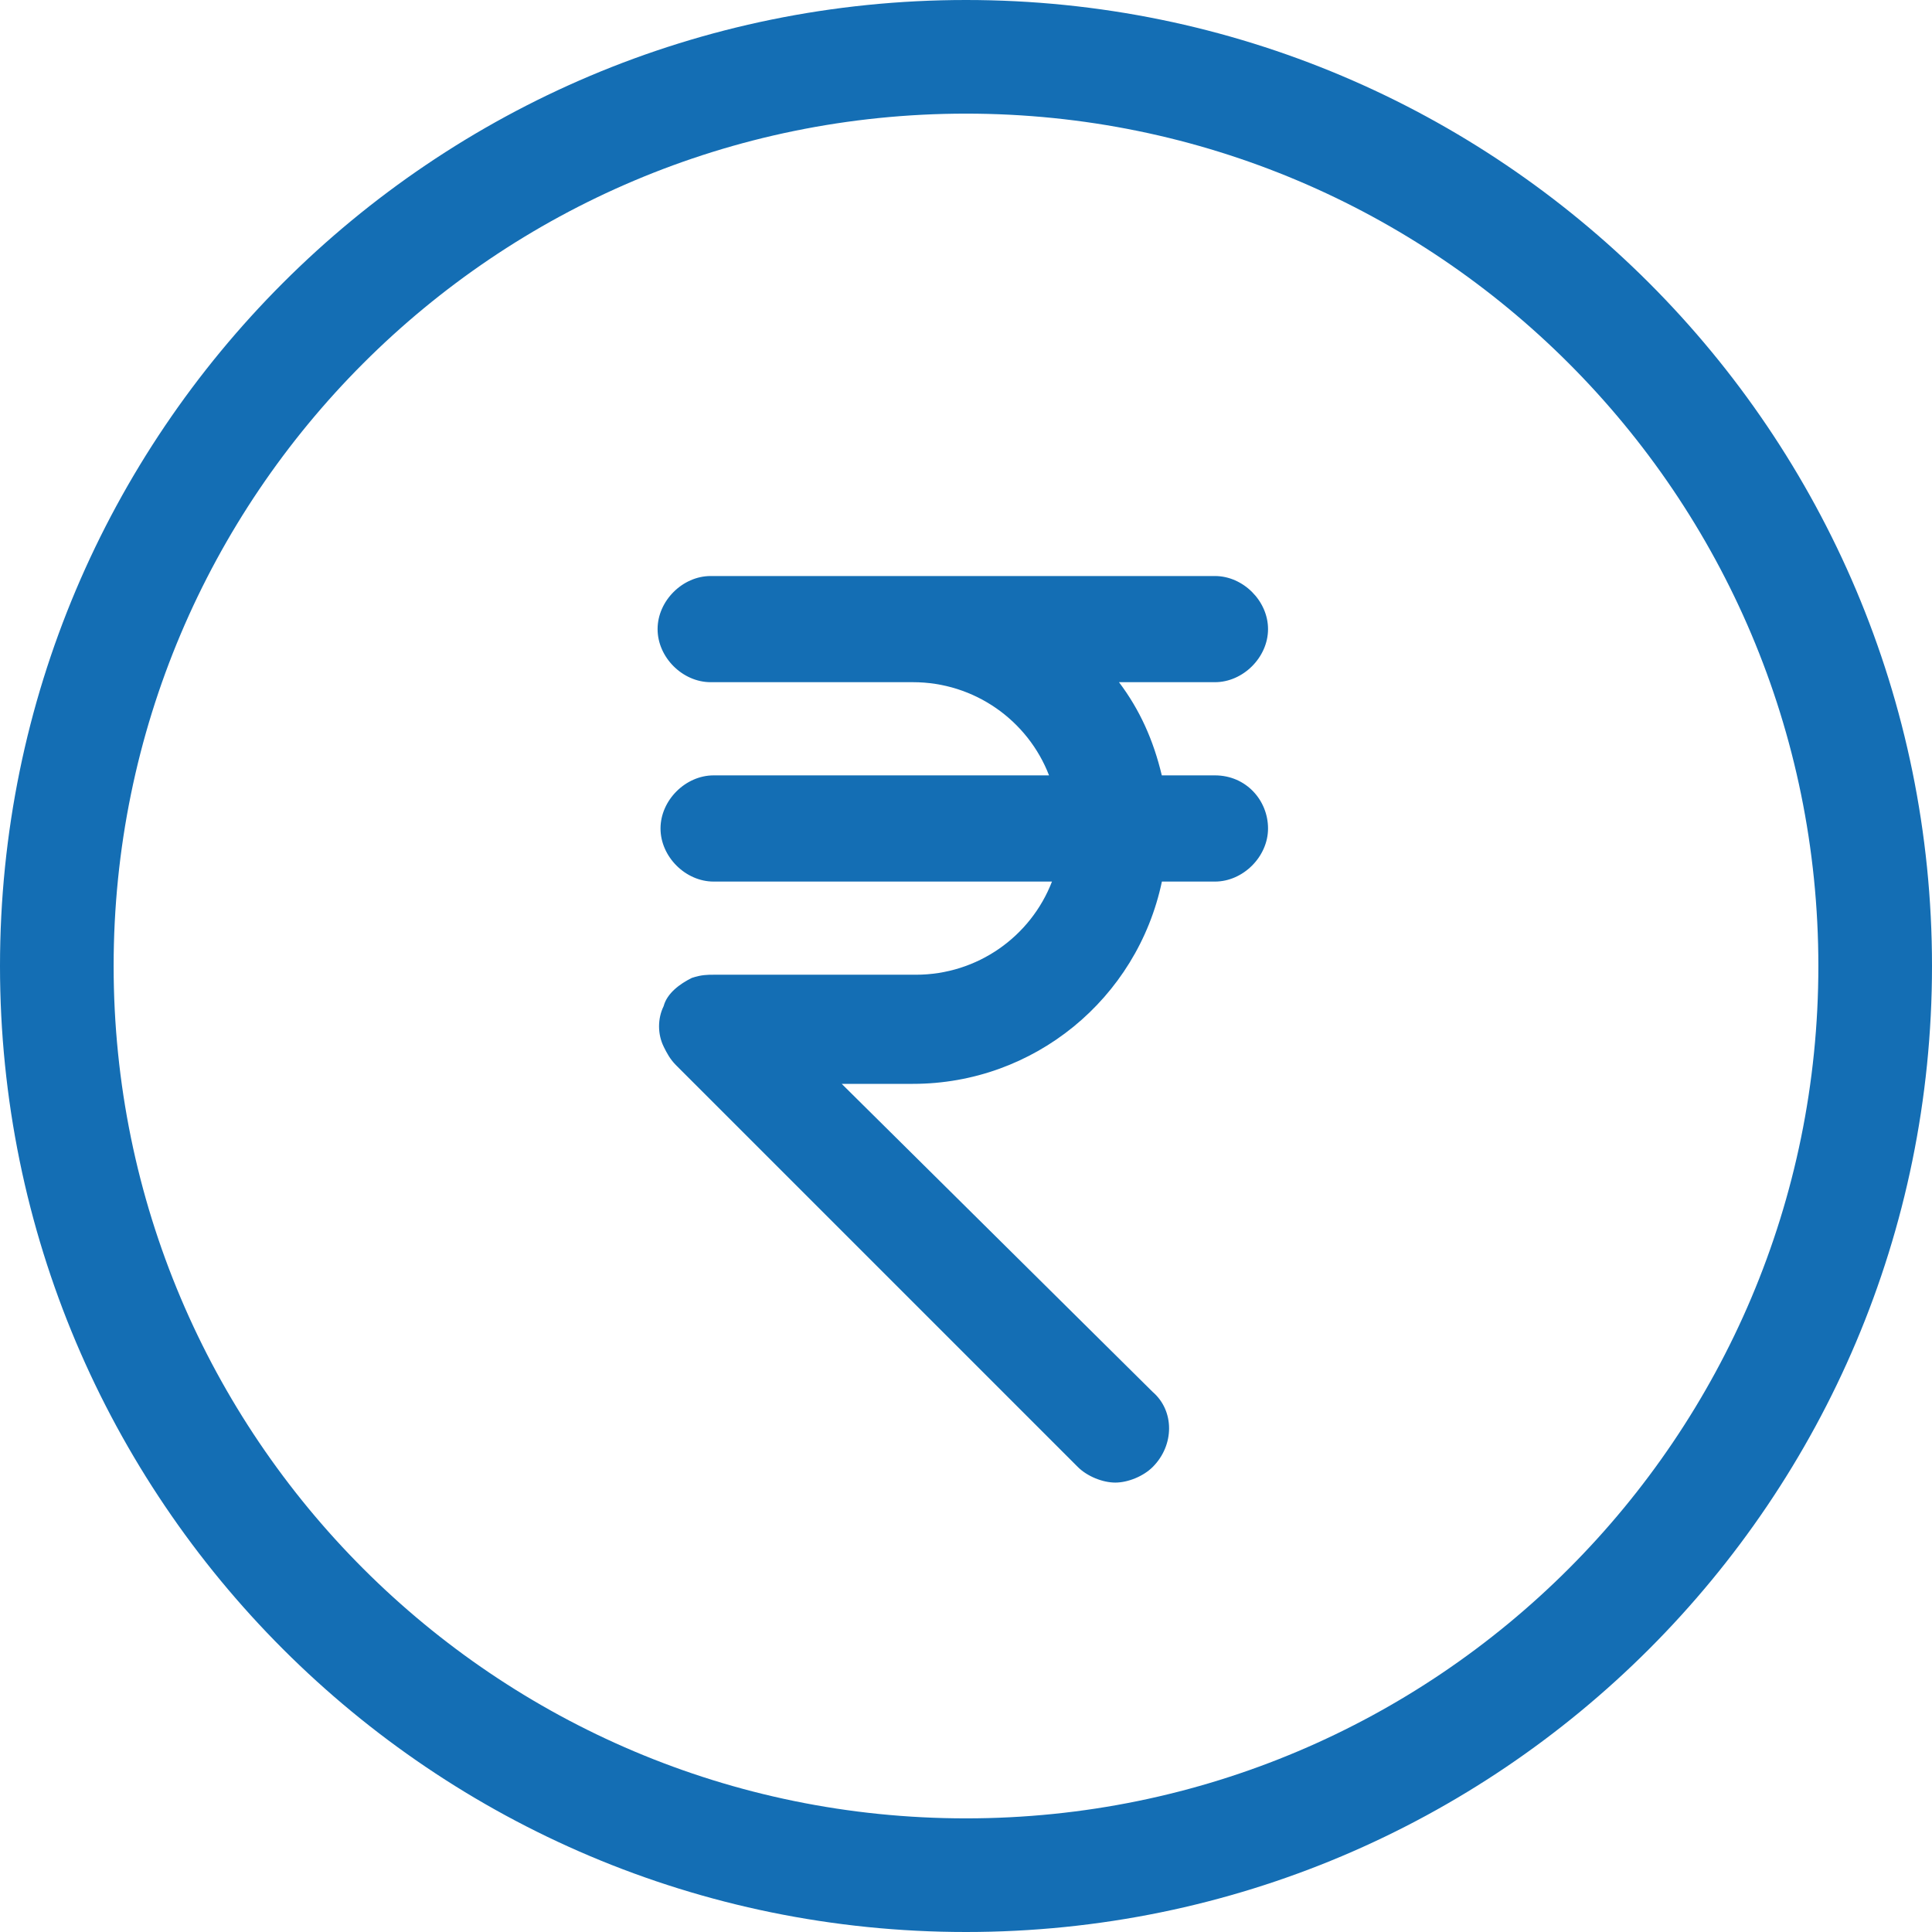 <svg width="60" height="60" viewBox="0 0 60 60" fill="none" xmlns="http://www.w3.org/2000/svg">
<path fill-rule="evenodd" clip-rule="evenodd" d="M30 3.529C15.381 3.529 3.529 15.381 3.529 30C3.529 44.619 15.381 56.471 30 56.471C44.619 56.471 56.471 44.619 56.471 30C56.471 15.381 44.619 3.529 30 3.529ZM0 30C0 13.431 13.431 0 30 0C46.569 0 60 13.431 60 30C60 46.569 46.569 60 30 60C13.431 60 0 46.569 0 30Z" fill="#146EB4"/>
<path d="M37.732 24.182H36.002C35.729 22.998 35.273 21.996 34.545 21.086H37.732C38.551 21.086 39.28 20.358 39.28 19.538C39.28 18.719 38.551 17.99 37.732 17.99H28.354H22.071C21.252 17.99 20.523 18.719 20.523 19.538C20.523 20.358 21.252 21.086 22.071 21.086H28.354C30.357 21.086 32.087 22.361 32.724 24.182H22.162C21.343 24.182 20.614 24.91 20.614 25.73C20.614 26.549 21.343 27.277 22.162 27.277H32.815C32.178 29.098 30.448 30.373 28.445 30.373H22.162C21.98 30.373 21.798 30.373 21.525 30.464C21.161 30.646 20.797 30.919 20.706 31.284C20.523 31.648 20.523 32.103 20.706 32.467C20.797 32.649 20.888 32.831 21.07 33.014L33.544 45.487C33.817 45.761 34.272 45.943 34.636 45.943C35 45.943 35.456 45.761 35.729 45.487C36.366 44.85 36.366 43.849 35.729 43.302L25.895 33.56H28.354C32.087 33.56 35.274 30.919 36.002 27.277H37.732C38.551 27.277 39.28 26.549 39.28 25.73C39.28 24.91 38.642 24.182 37.732 24.182Z" fill="#146EB4"/>
<path fill-rule="evenodd" clip-rule="evenodd" d="M20.422 19.537C20.422 18.662 21.195 17.889 22.071 17.889H37.731C38.606 17.889 39.38 18.662 39.38 19.537C39.38 20.413 38.606 21.186 37.731 21.186H34.751C35.4 22.046 35.82 22.987 36.081 24.08H37.731C38.701 24.08 39.38 24.858 39.38 25.729C39.38 26.604 38.606 27.378 37.731 27.378H36.084C35.315 31.024 32.107 33.66 28.353 33.66H26.14L35.797 43.227C36.481 43.817 36.472 44.885 35.799 45.558C35.507 45.85 35.026 46.043 34.636 46.043C34.245 46.043 33.764 45.85 33.472 45.558L20.998 33.084C20.804 32.89 20.707 32.696 20.616 32.515L20.615 32.512C20.42 32.122 20.418 31.638 20.61 31.247C20.717 30.843 21.115 30.555 21.479 30.373L21.486 30.37L21.492 30.368C21.781 30.271 21.976 30.271 22.161 30.271H28.444C30.354 30.271 32.01 29.087 32.67 27.378H22.162C21.287 27.378 20.513 26.604 20.513 25.729C20.513 24.854 21.287 24.08 22.162 24.08H32.579C31.919 22.371 30.263 21.186 28.353 21.186H22.071C21.195 21.186 20.422 20.413 20.422 19.537ZM22.071 18.09C21.307 18.09 20.624 18.774 20.624 19.537C20.624 20.301 21.307 20.984 22.071 20.984H28.353C30.4 20.984 32.167 22.287 32.819 24.148L32.866 24.282H22.162C21.398 24.282 20.715 24.965 20.715 25.729C20.715 26.492 21.398 27.176 22.162 27.176H32.957L32.91 27.31C32.258 29.171 30.491 30.473 28.444 30.473H22.162C21.984 30.473 21.817 30.473 21.563 30.557C21.205 30.737 20.882 30.991 20.803 31.307L20.8 31.318L20.795 31.328C20.627 31.664 20.627 32.086 20.795 32.421C20.886 32.603 20.971 32.772 21.14 32.941L33.614 45.415C33.868 45.669 34.298 45.841 34.636 45.841C34.973 45.841 35.403 45.669 35.657 45.415C36.258 44.814 36.249 43.881 35.663 43.378L35.657 43.373L25.65 33.458H28.353C32.038 33.458 35.183 30.852 35.902 27.257L35.919 27.176H37.731C38.495 27.176 39.178 26.492 39.178 25.729C39.178 24.961 38.582 24.282 37.731 24.282H35.921L35.903 24.204C35.633 23.033 35.184 22.045 34.466 21.148L34.335 20.984H37.731C38.495 20.984 39.178 20.301 39.178 19.537C39.178 18.774 38.495 18.09 37.731 18.09H22.071Z" fill="#146EB4"/>
</svg>
